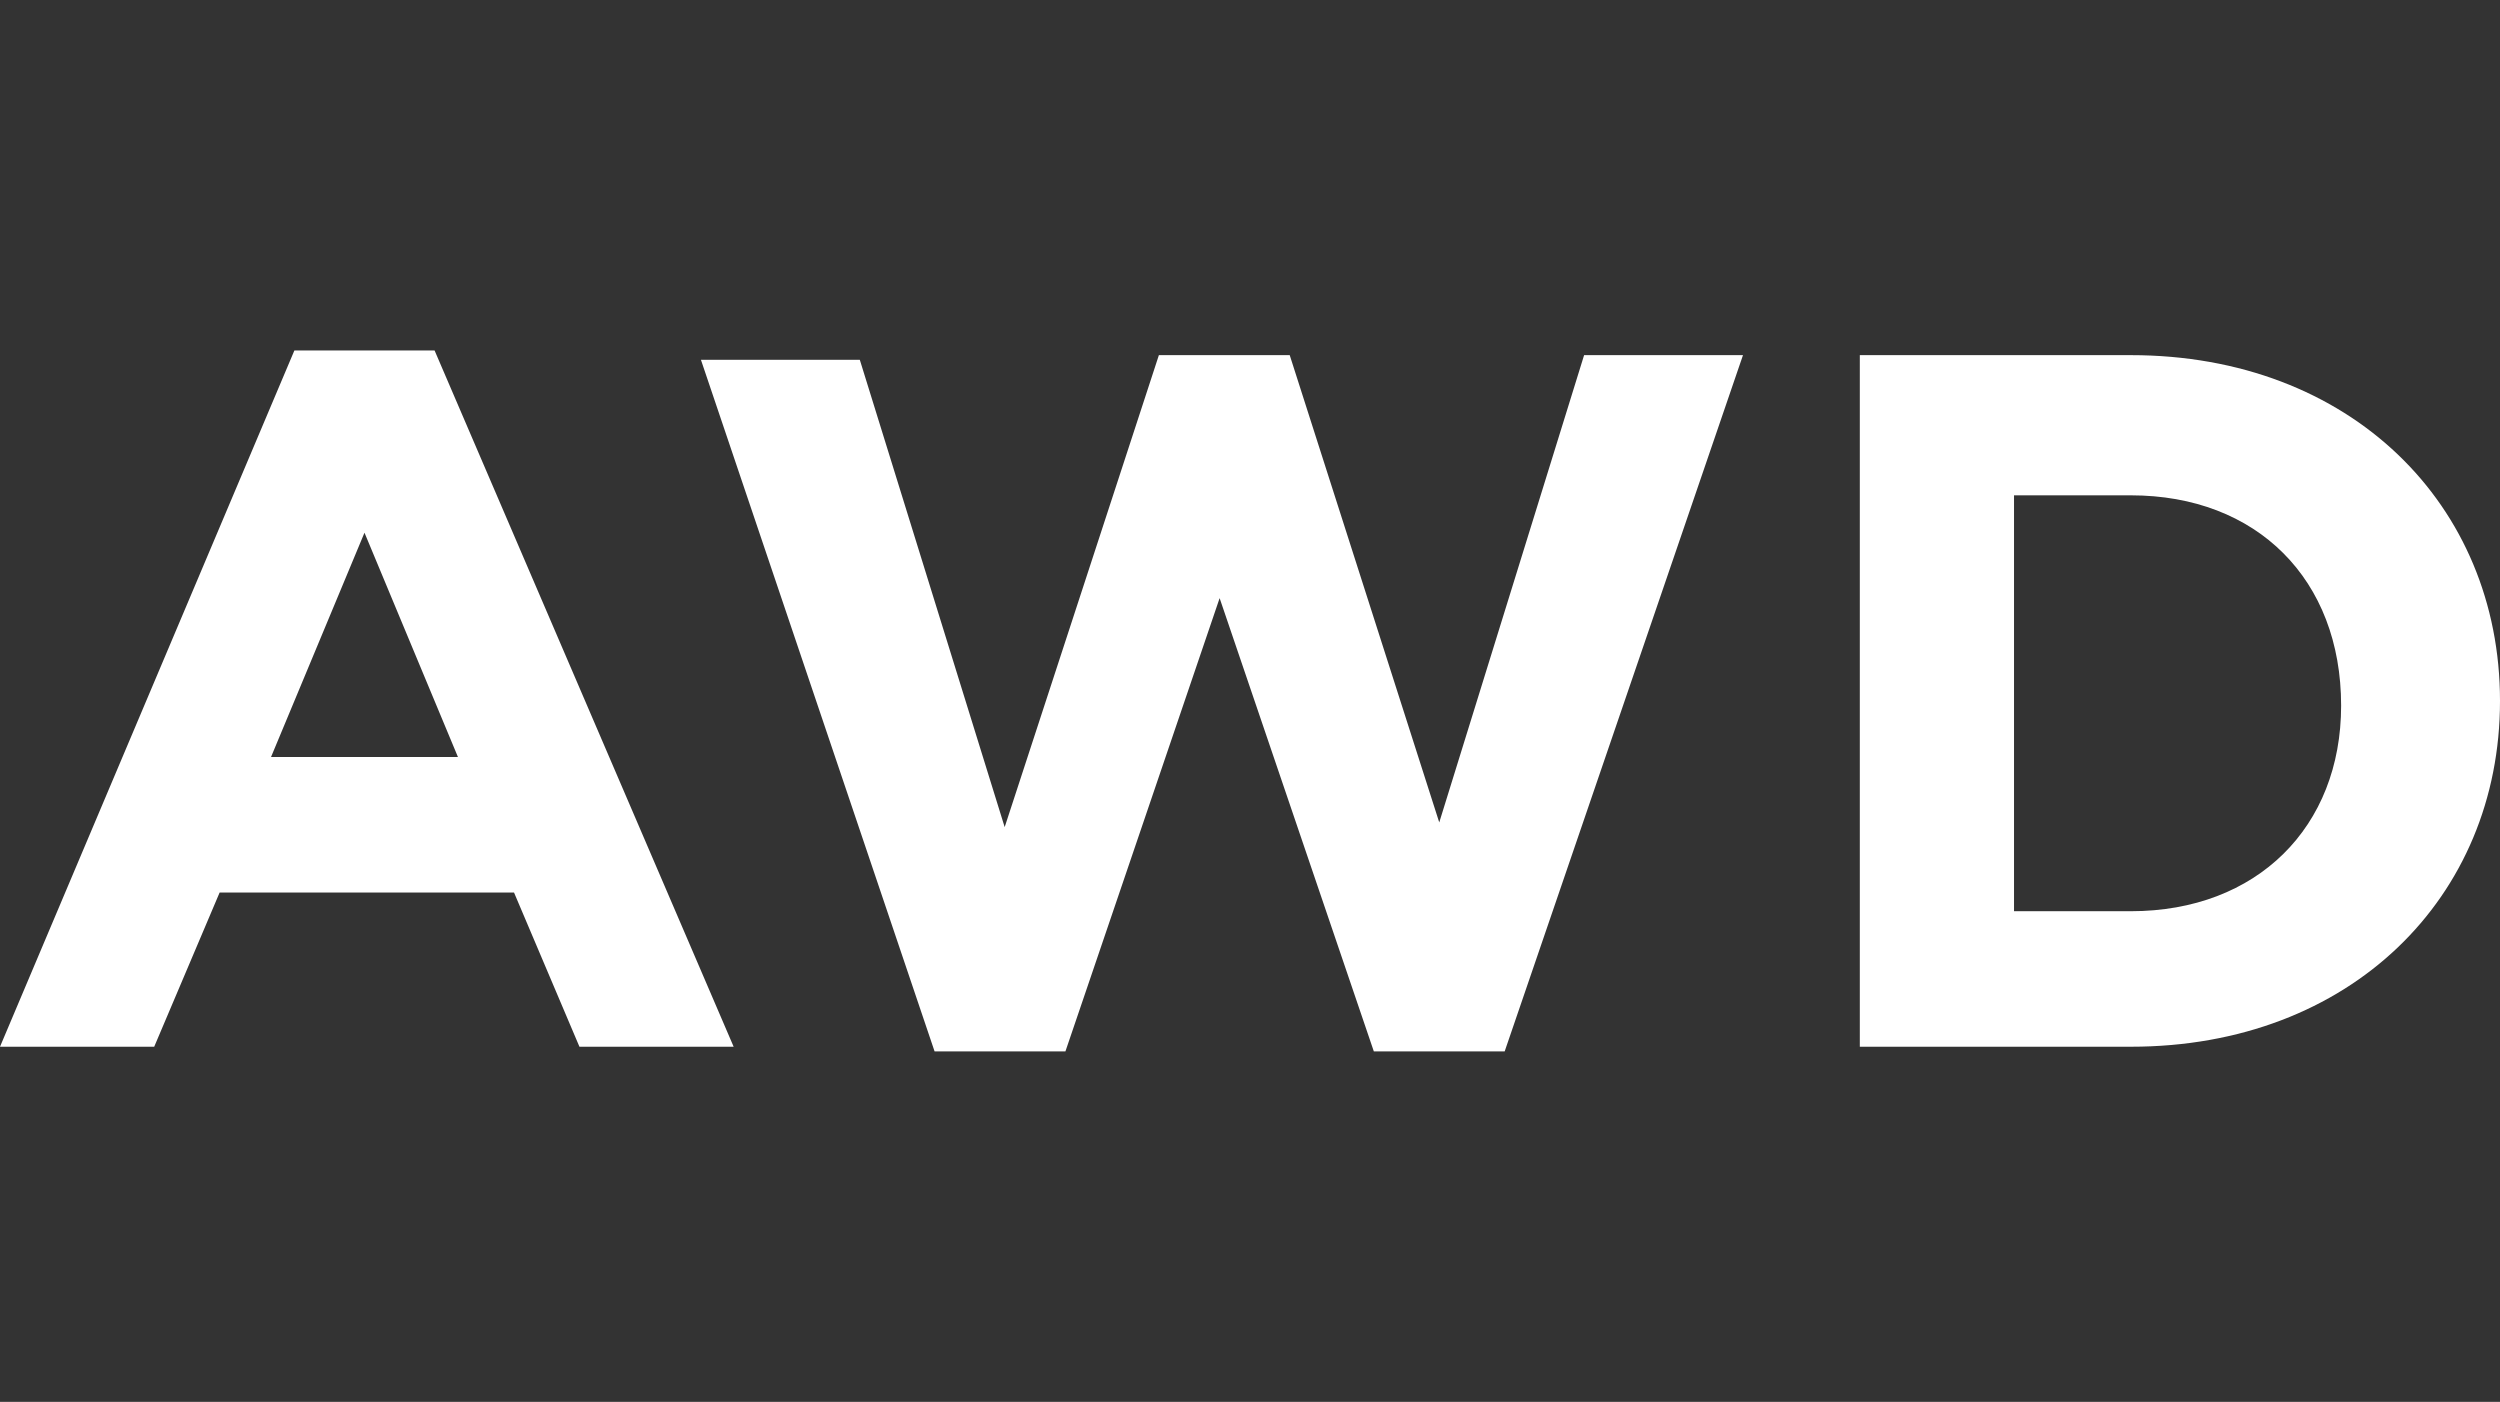 <?xml version="1.0" encoding="utf-8"?>
<!-- Generator: Adobe Illustrator 21.0.2, SVG Export Plug-In . SVG Version: 6.00 Build 0)  -->
<svg version="1.1" id="Layer_1" xmlns="http://www.w3.org/2000/svg" xmlns:xlink="http://www.w3.org/1999/xlink" x="0px" y="0px"
	 viewBox="0 0 53.5 30" style="enable-background:new 0 0 53.5 30;" xml:space="preserve">
<rect x="0" y="0" width="53.5" height="30" fill="#333333" stroke="none"/>
<style type="text/css">
	.st0{fill:#FFFFFF;}
</style>
<g>
	<path class="st0" d="M0,22.4h3.3l1.4-3.3H11l1.4,3.3h3.3L9.3,7.5h-3L0,22.4z M5.8,16.2l2-4.8l2,4.8H5.8z"/>
	<path class="st0" d="M20,22.5h2.8l3.3-9.7l3.3,9.7h2.8l5.1-14.9h-3.4l-3.1,10l-3.2-10h-2.8l-3.3,10.1l-3.1-10H15L20,22.5z"/>
	<path class="st0" d="M39.8,22.4h5.8c4.7,0,7.9-3.2,7.9-7.4l0,0c0-4.2-3.2-7.4-7.9-7.4h-5.8V22.4z M43.1,19.5v-8.9h2.5
		c2.7,0,4.5,1.8,4.5,4.5l0,0c0,2.6-1.8,4.4-4.5,4.4H43.1z"/>
</g>
</svg>
